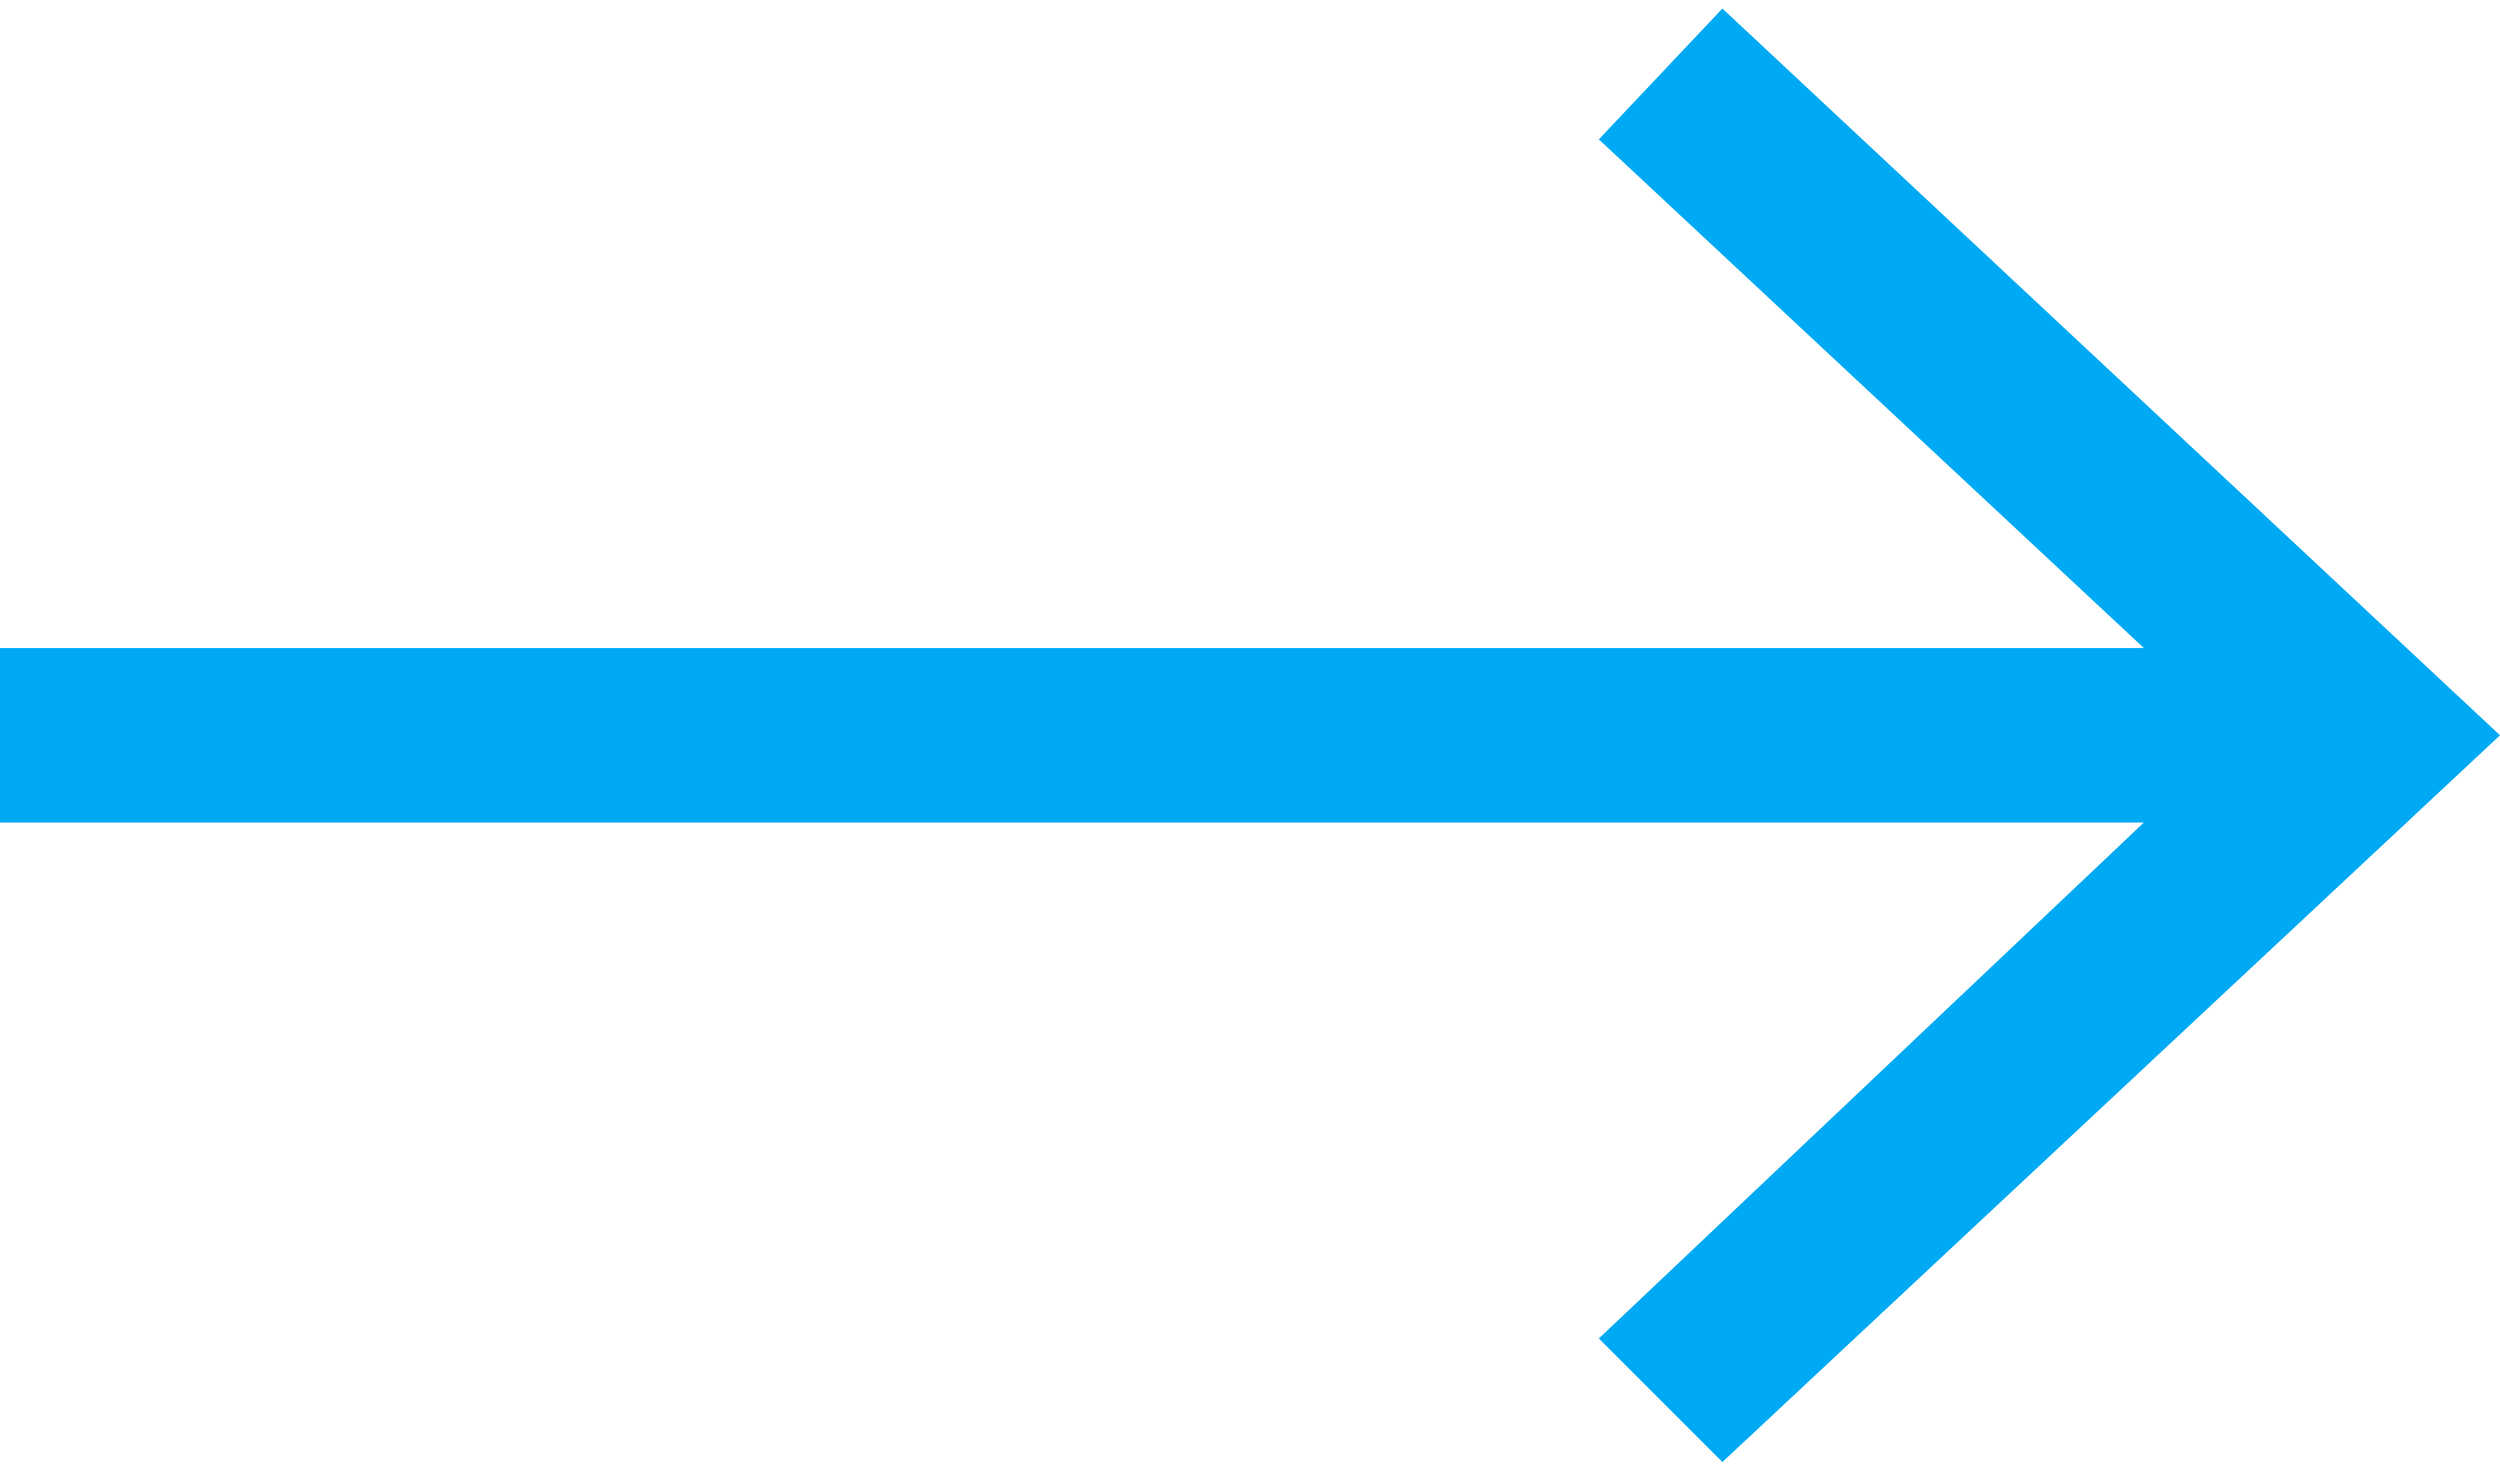 <!-- Generator: Adobe Illustrator 25.2.0, SVG Export Plug-In  --><svg xmlns="http://www.w3.org/2000/svg" xmlns:xlink="http://www.w3.org/1999/xlink" version="1.1" x="0px" y="0px" width="34px" height="20px" viewBox="0 0 34.4 20" style="overflow:visible;enable-background:new 0 0 34.4 20;" xml:space="preserve" aria-hidden="true">
<style type="text/css">
	.st0-605a3a367a55b{fill:#00A9F4;}
</style>
<defs><linearGradient class="cerosgradient" data-cerosgradient="true" id="CerosGradient_id8e2698804" gradientUnits="userSpaceOnUse" x1="50%" y1="100%" x2="50%" y2="0%"><stop offset="0%" stop-color="#d1d1d1"/><stop offset="100%" stop-color="#d1d1d1"/></linearGradient><linearGradient/>
</defs>
<g>
	<polygon class="st0-605a3a367a55b" points="23.7,0 22,1.8 29.5,8.8 0,8.8 0,11.2 29.5,11.2 22,18.3 23.7,20 34.4,10  "/>
</g>
</svg>